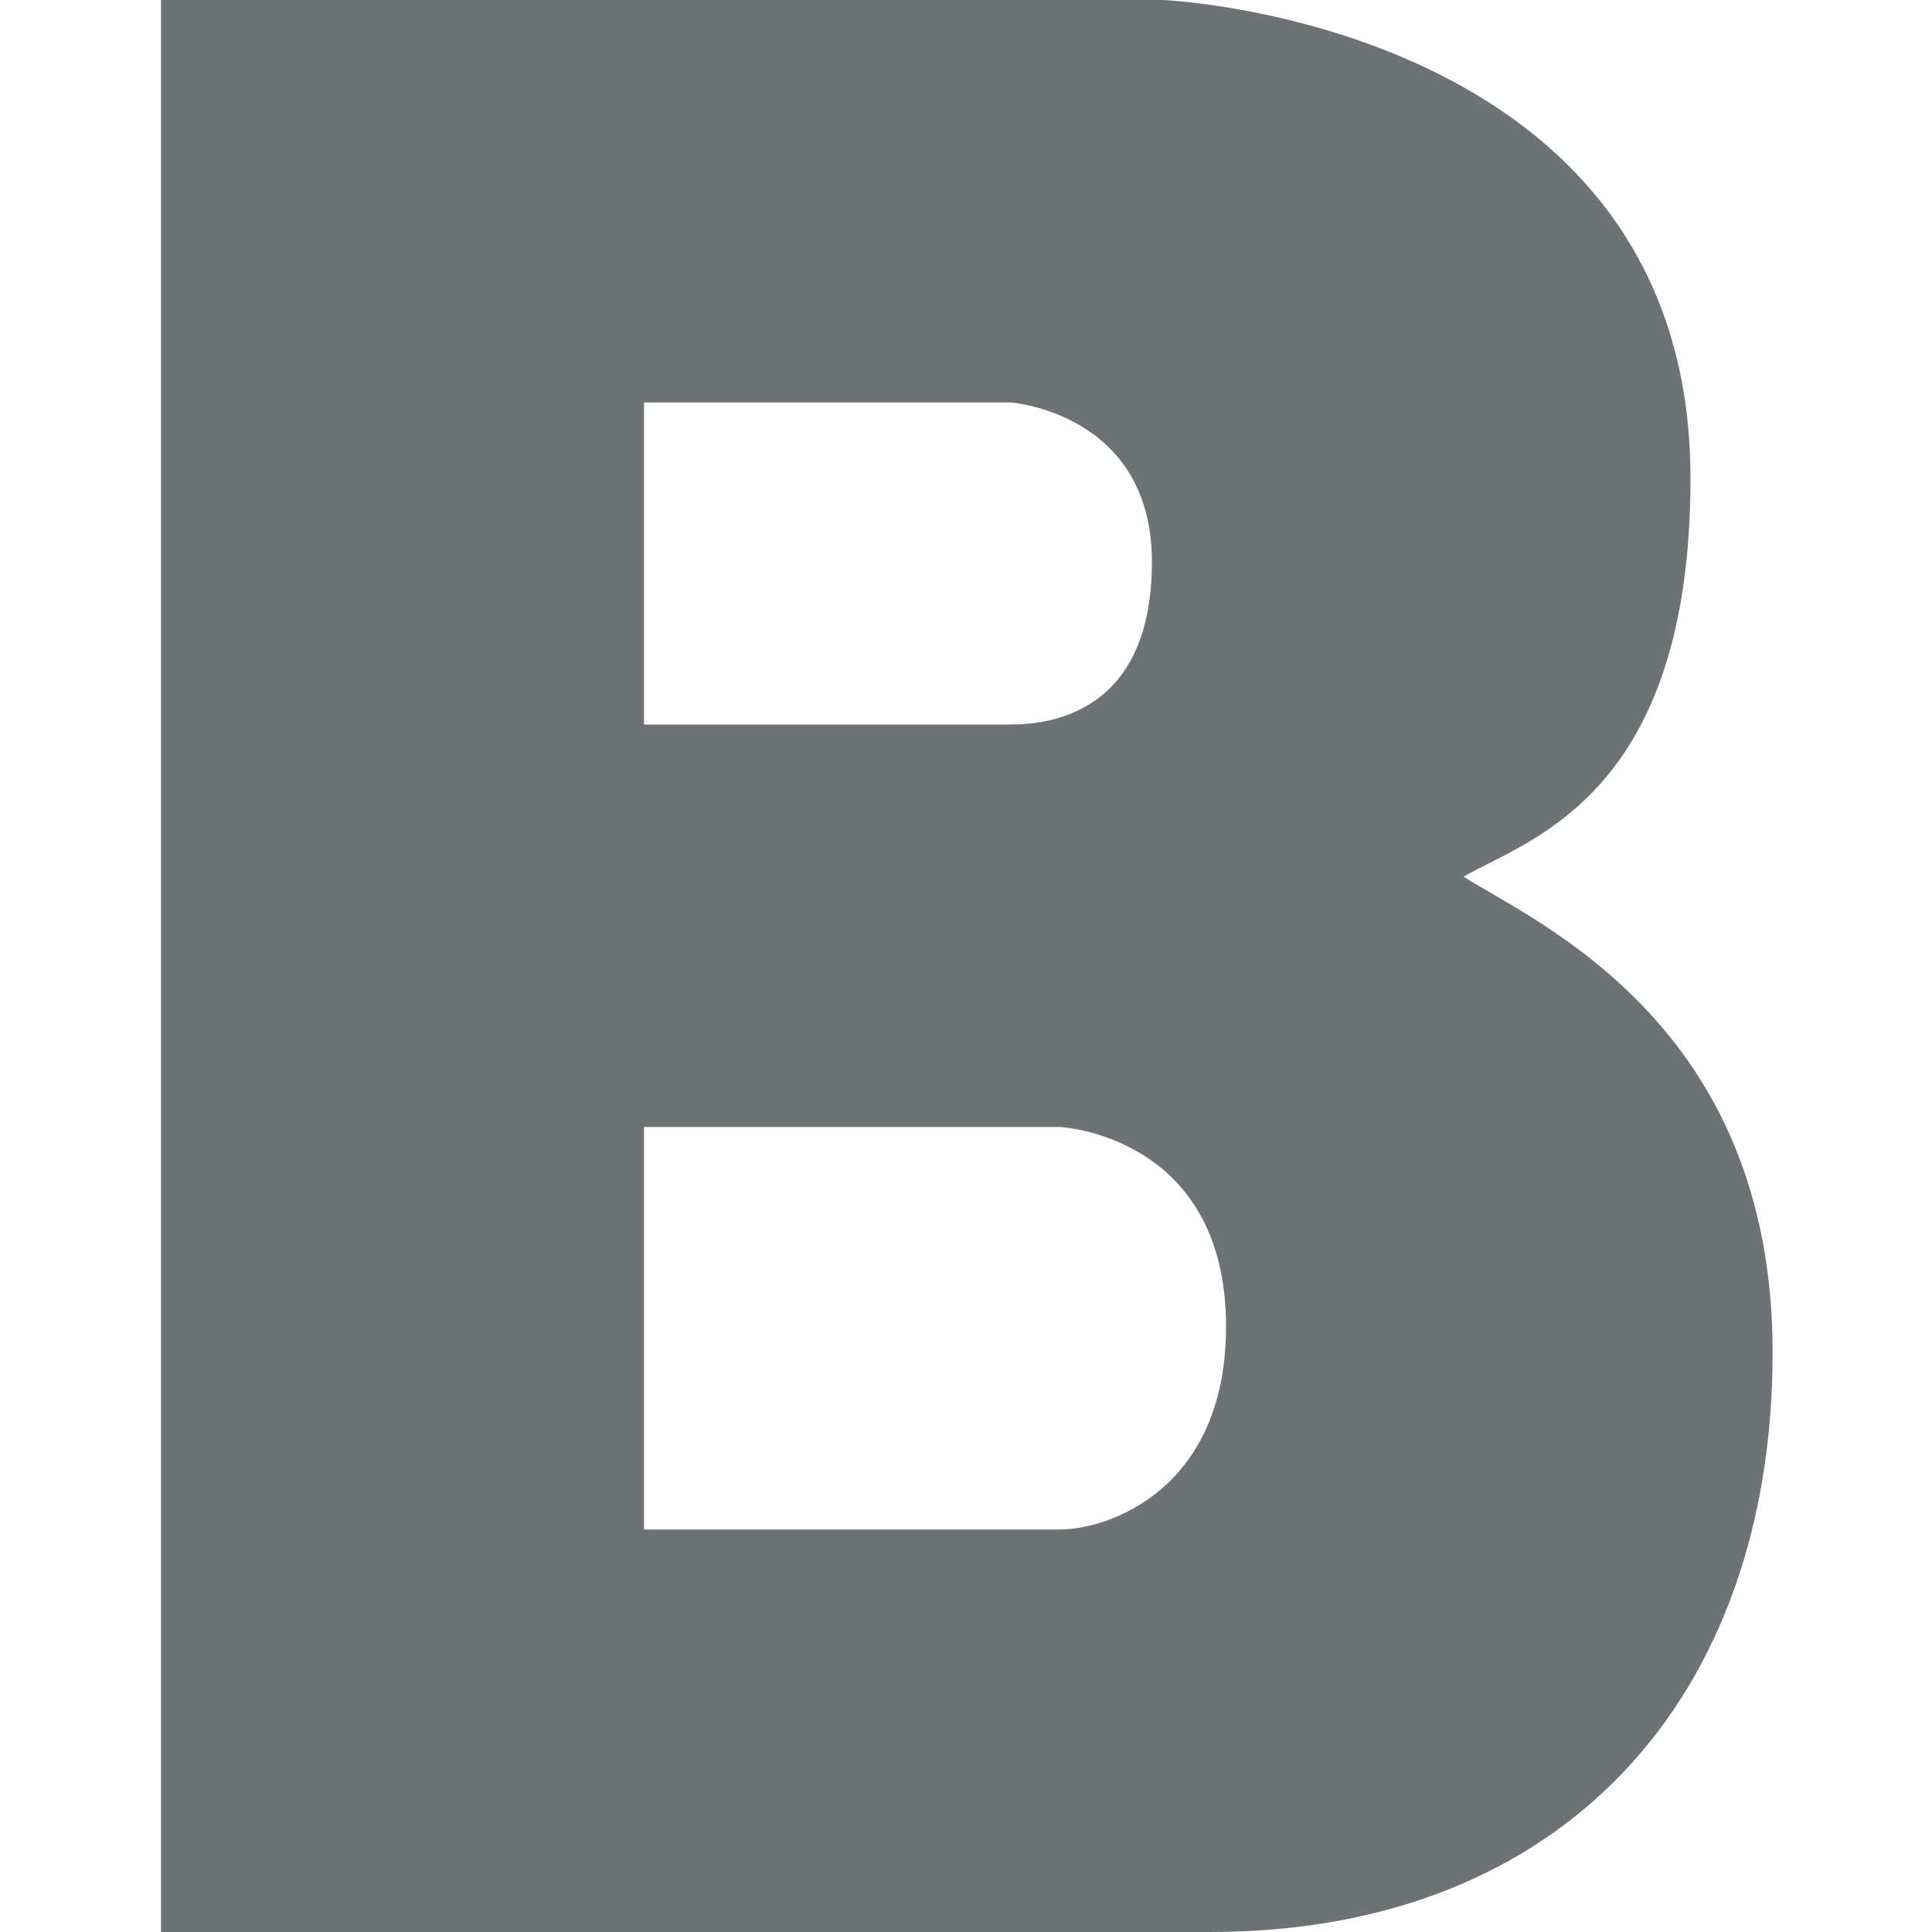 <svg width="30" height="30" viewBox="0 0 30 30" fill="none" xmlns="http://www.w3.org/2000/svg">
<g clip-path="url(#clip0_424_84)">
<path d="M22.725 13.613C23.75 13.025 26.25 12.35 26.25 7.425C26.25 0.35 18.062 0 18.062 0H2.5V30C2.5 30 12.85 30 18.788 30C24.3 30 27.525 26.337 27.525 21C27.525 15.912 23.875 14.338 22.725 13.613ZM10 6.25H15.7C15.7 6.25 17.887 6.412 17.887 8.725C17.887 11.037 16.35 11.25 15.7 11.25C15.05 11.25 10 11.25 10 11.25V6.25ZM16.462 23.75C15.713 23.75 10 23.75 10 23.75V17.5H16.462C16.462 17.5 19.038 17.625 19.038 20.6C19.038 23.137 17.2 23.75 16.462 23.75Z" fill="#6D7275"/>
</g>
<defs>
<clipPath id="clip0_424_84">
<rect width="30" height="30" fill="white"/>
</clipPath>
</defs>
</svg>
